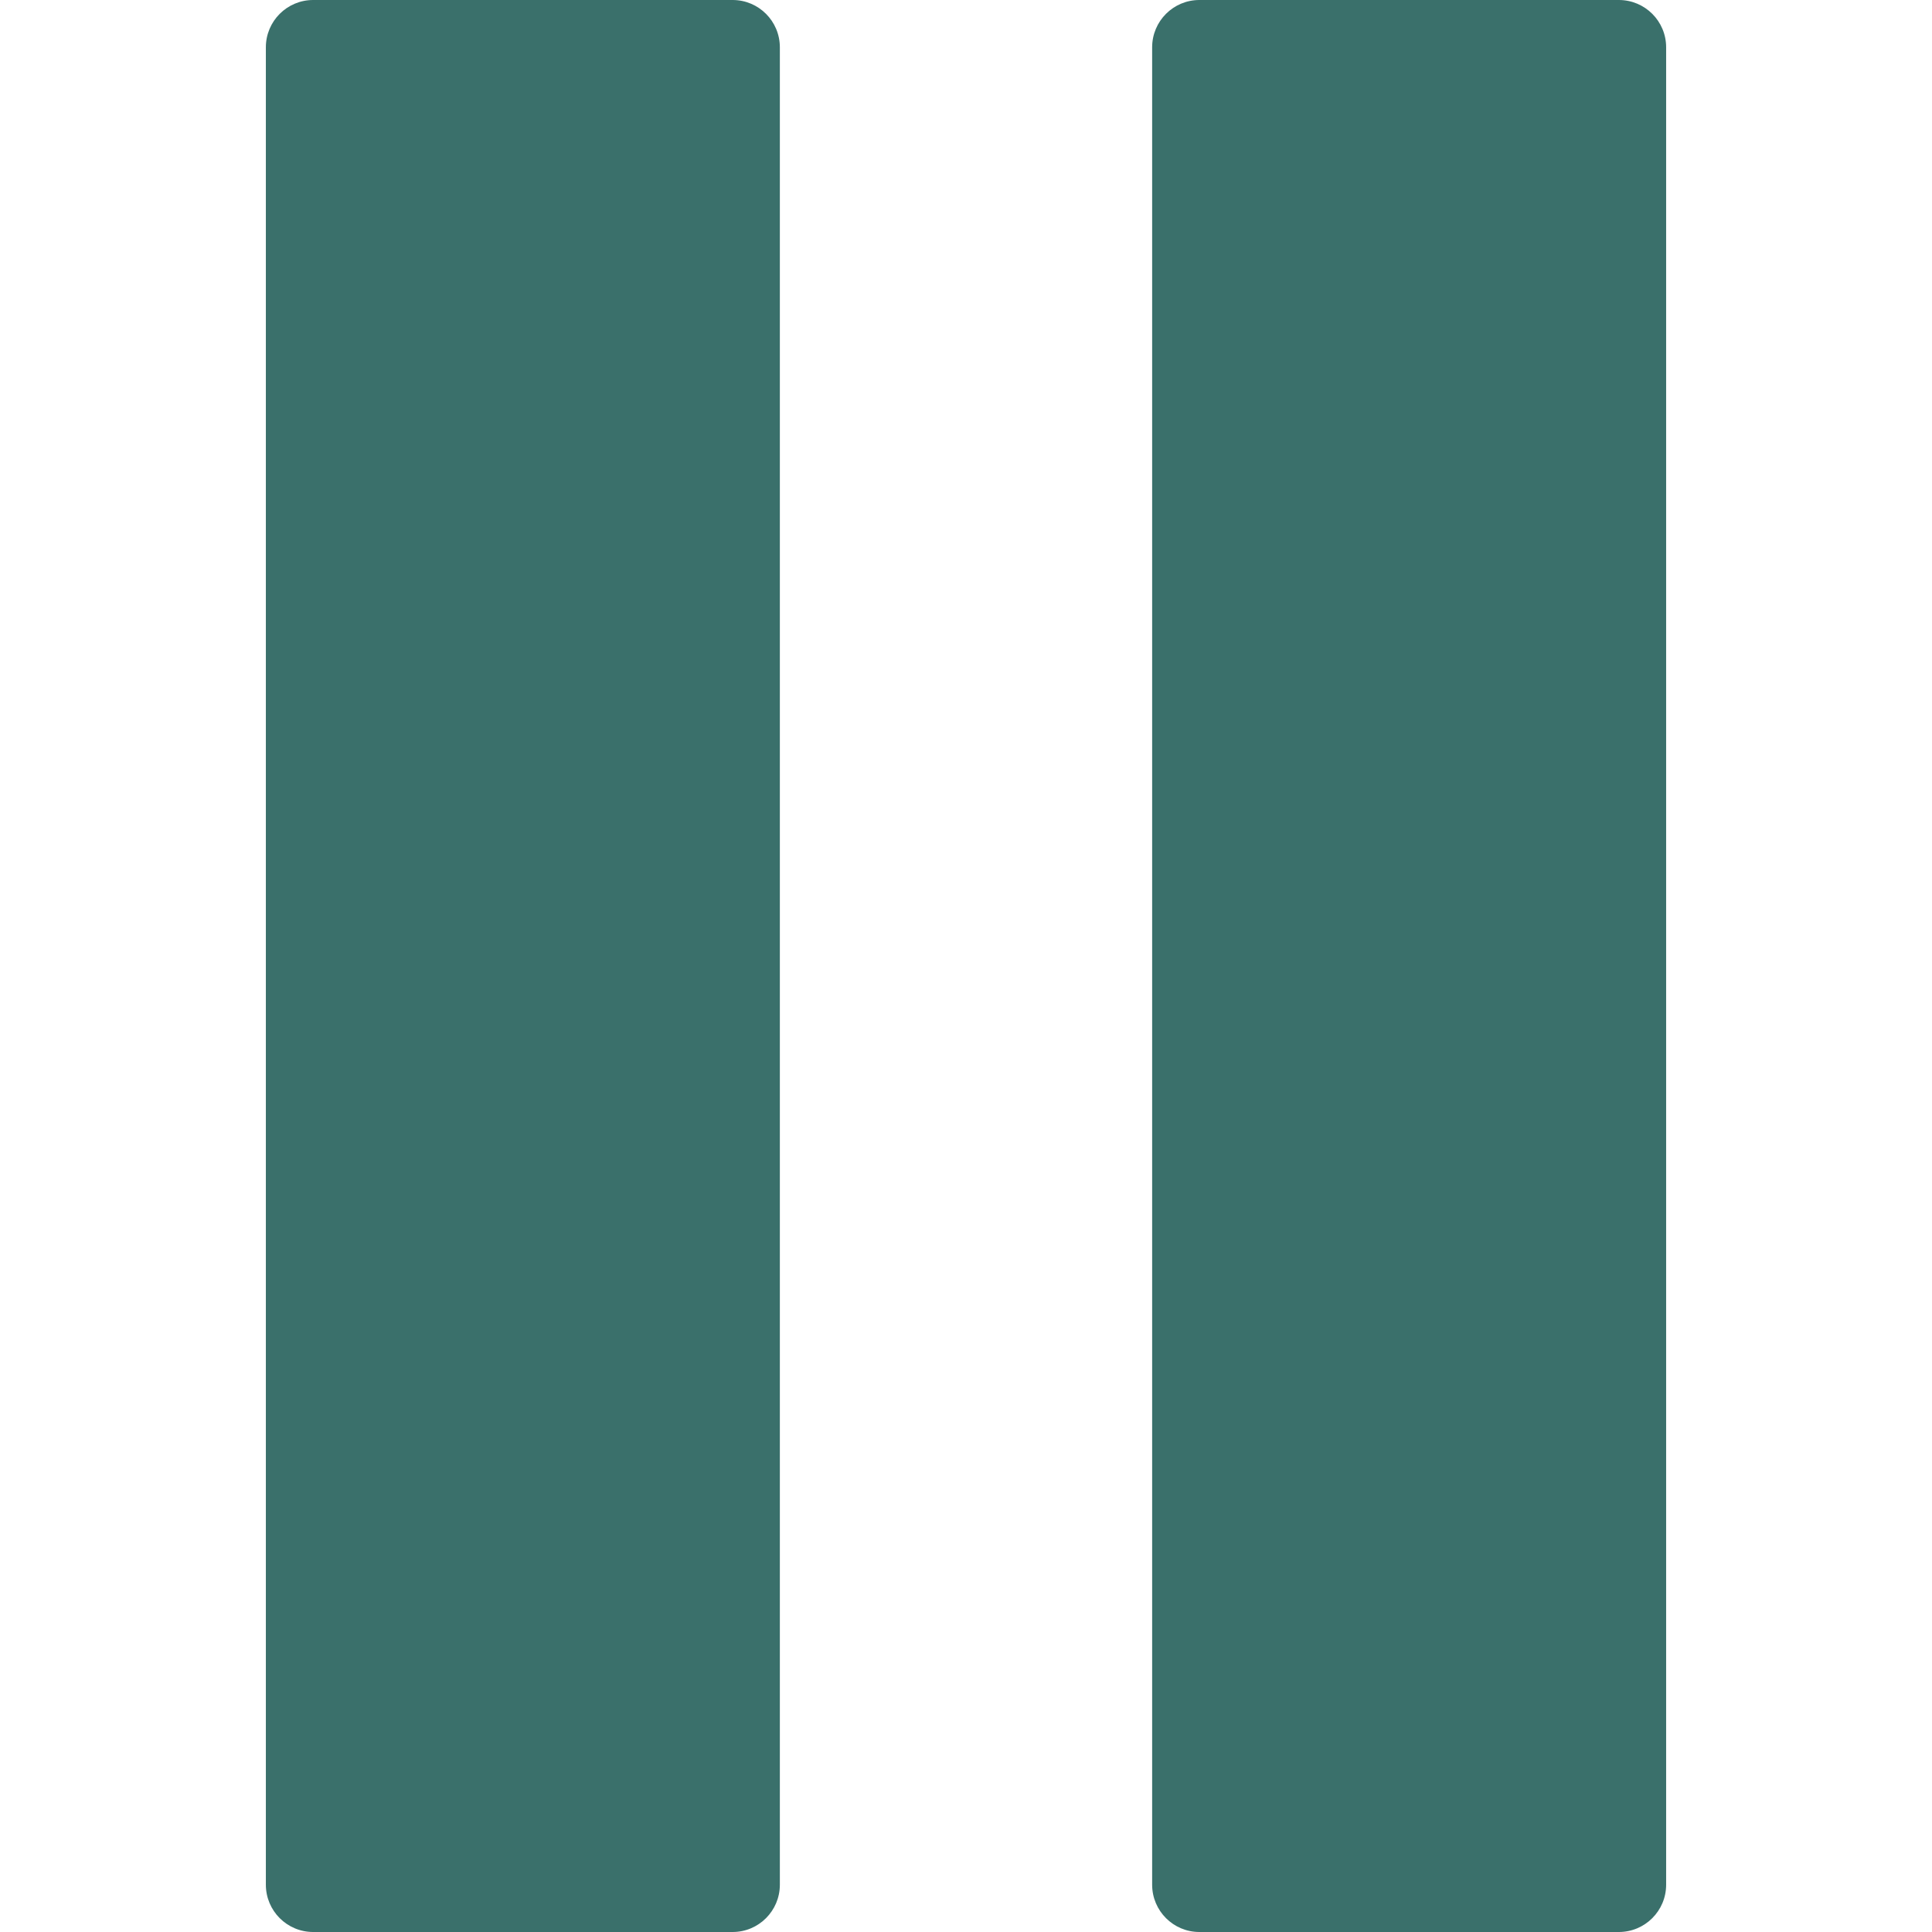 <svg width="23" height="23" viewBox="0 0 23 23" fill="none" xmlns="http://www.w3.org/2000/svg">
<path d="M14.278 0H19.272C19.583 0 19.835 0.252 19.835 0.563V22.437C19.835 22.748 19.583 23 19.272 23H14.278C13.968 23 13.716 22.748 13.716 22.437V0.563C13.716 0.252 13.968 0 14.278 0Z" fill="#3A706B"/>
<path d="M3.728 0H8.722C9.032 0 9.284 0.252 9.284 0.563V22.437C9.284 22.748 9.032 23 8.722 23H3.728C3.417 23 3.165 22.748 3.165 22.437V0.563C3.165 0.252 3.417 0 3.728 0Z" fill="#3A706B"/>
</svg>
